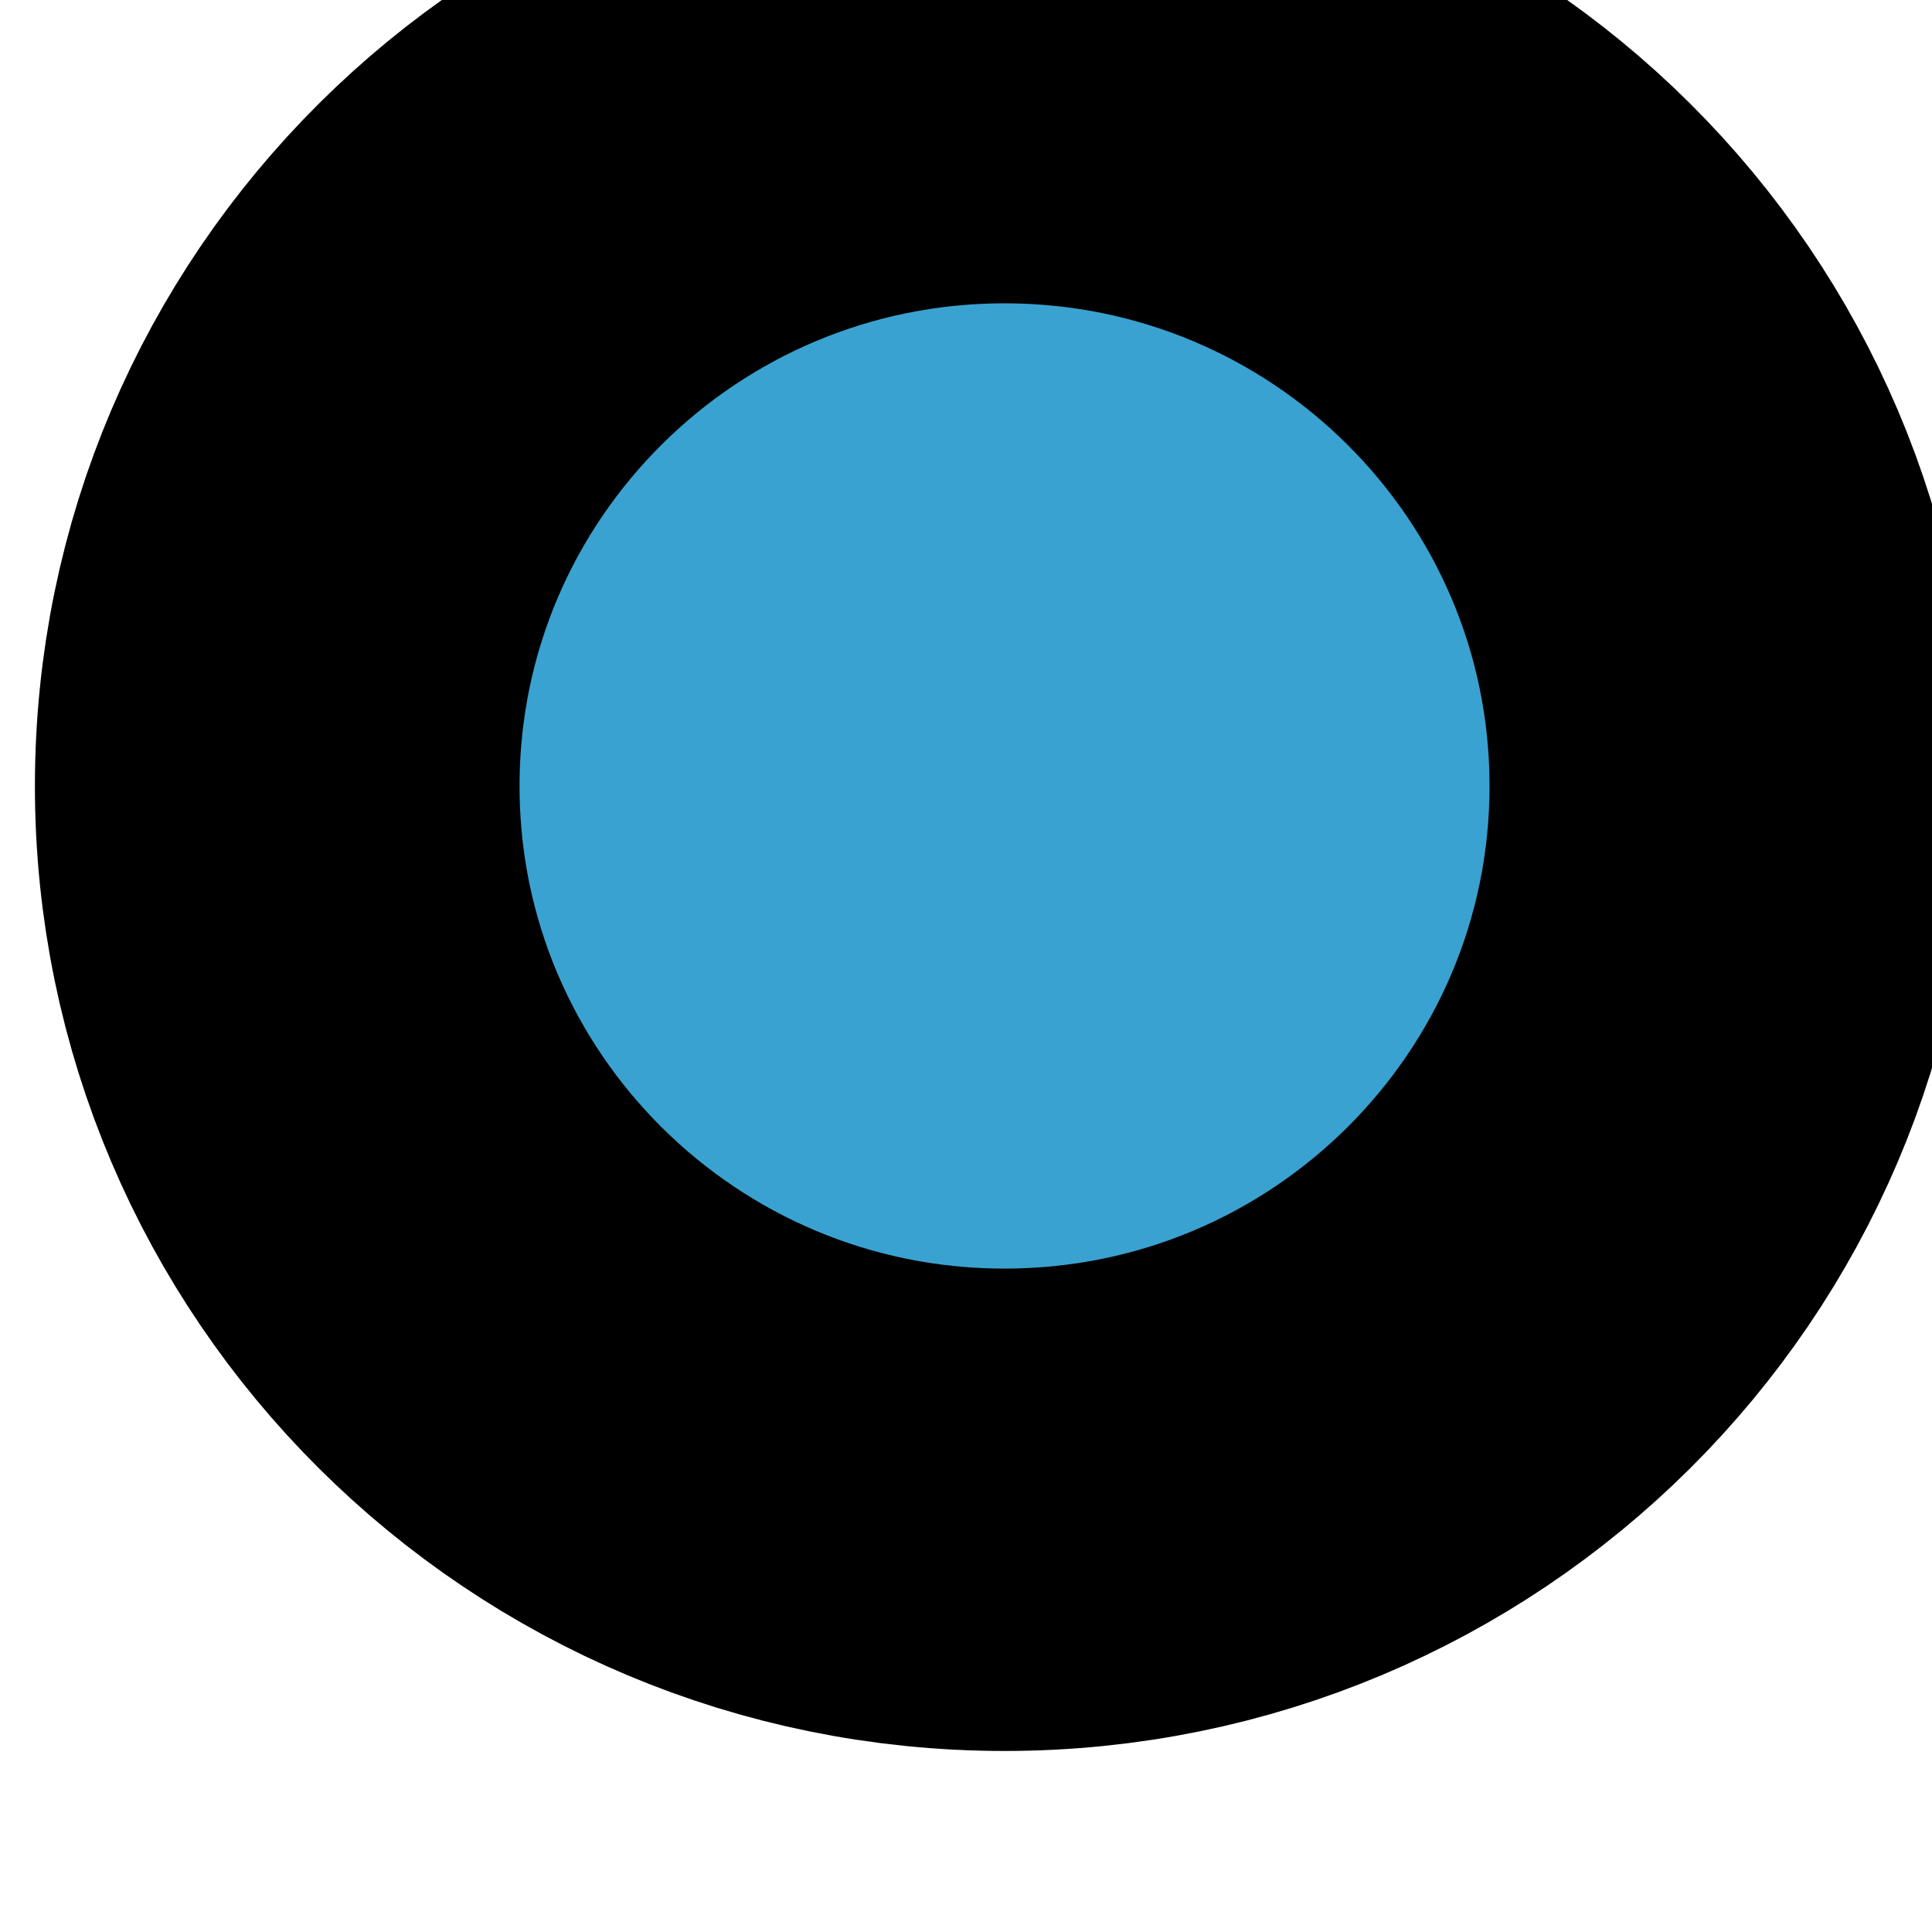 <?xml version="1.0" encoding="UTF-8" standalone="no"?>
<svg
   xmlns:dc="http://purl.org/dc/elements/1.1/"
   xmlns:cc="http://creativecommons.org/ns#"
   xmlns:rdf="http://www.w3.org/1999/02/22-rdf-syntax-ns#"
   xmlns:svg="http://www.w3.org/2000/svg"
   xmlns="http://www.w3.org/2000/svg"
   id="svg12484"
   version="1.1"
   viewBox="0 0 6 6"
   height="6mm"
   width="6mm">
  <defs
     id="defs12478" />
  <g
     transform="matrix(1.504,0,0,1.497,-130.761,-155.924)"
     id="layer1"
     style="fill:#3aa2d0;fill-opacity:1;stroke:#000000;stroke-width:1;stroke-miterlimit:4;stroke-dasharray:none;stroke-opacity:1">
    <g
       style="fill:#3aa2d0;fill-opacity:1;stroke:#000000;stroke-width:3.665;stroke-miterlimit:4;stroke-dasharray:none;stroke-opacity:1"
       id="g12430"
       transform="matrix(0.273,0,0,-0.273,12.503,432.851)">
      <g
         style="fill:#3aa2d0;fill-opacity:1;stroke:#000000;stroke-width:9.051;stroke-miterlimit:4;stroke-dasharray:none;stroke-opacity:1"
         id="g5959-5"
         transform="matrix(0.405,0,0,0.405,285.77,1198.032)">
        <path
           d="m 0,0 c 0,-7.5 -6.083,-13.58 -13.584,-13.58 -7.5,0 -13.582,6.08 -13.582,13.58 0,7.503 6.082,13.582 13.582,13.582 C -6.083,13.582 0,7.503 0,0"
           style="fill:#3aa2d0;fill-opacity:1;fill-rule:nonzero;stroke:#000000;stroke-width:9.051;stroke-miterlimit:4;stroke-dasharray:none;stroke-opacity:1"
           id="path5961-3" />
      </g>
    </g>
  </g>
</svg>
